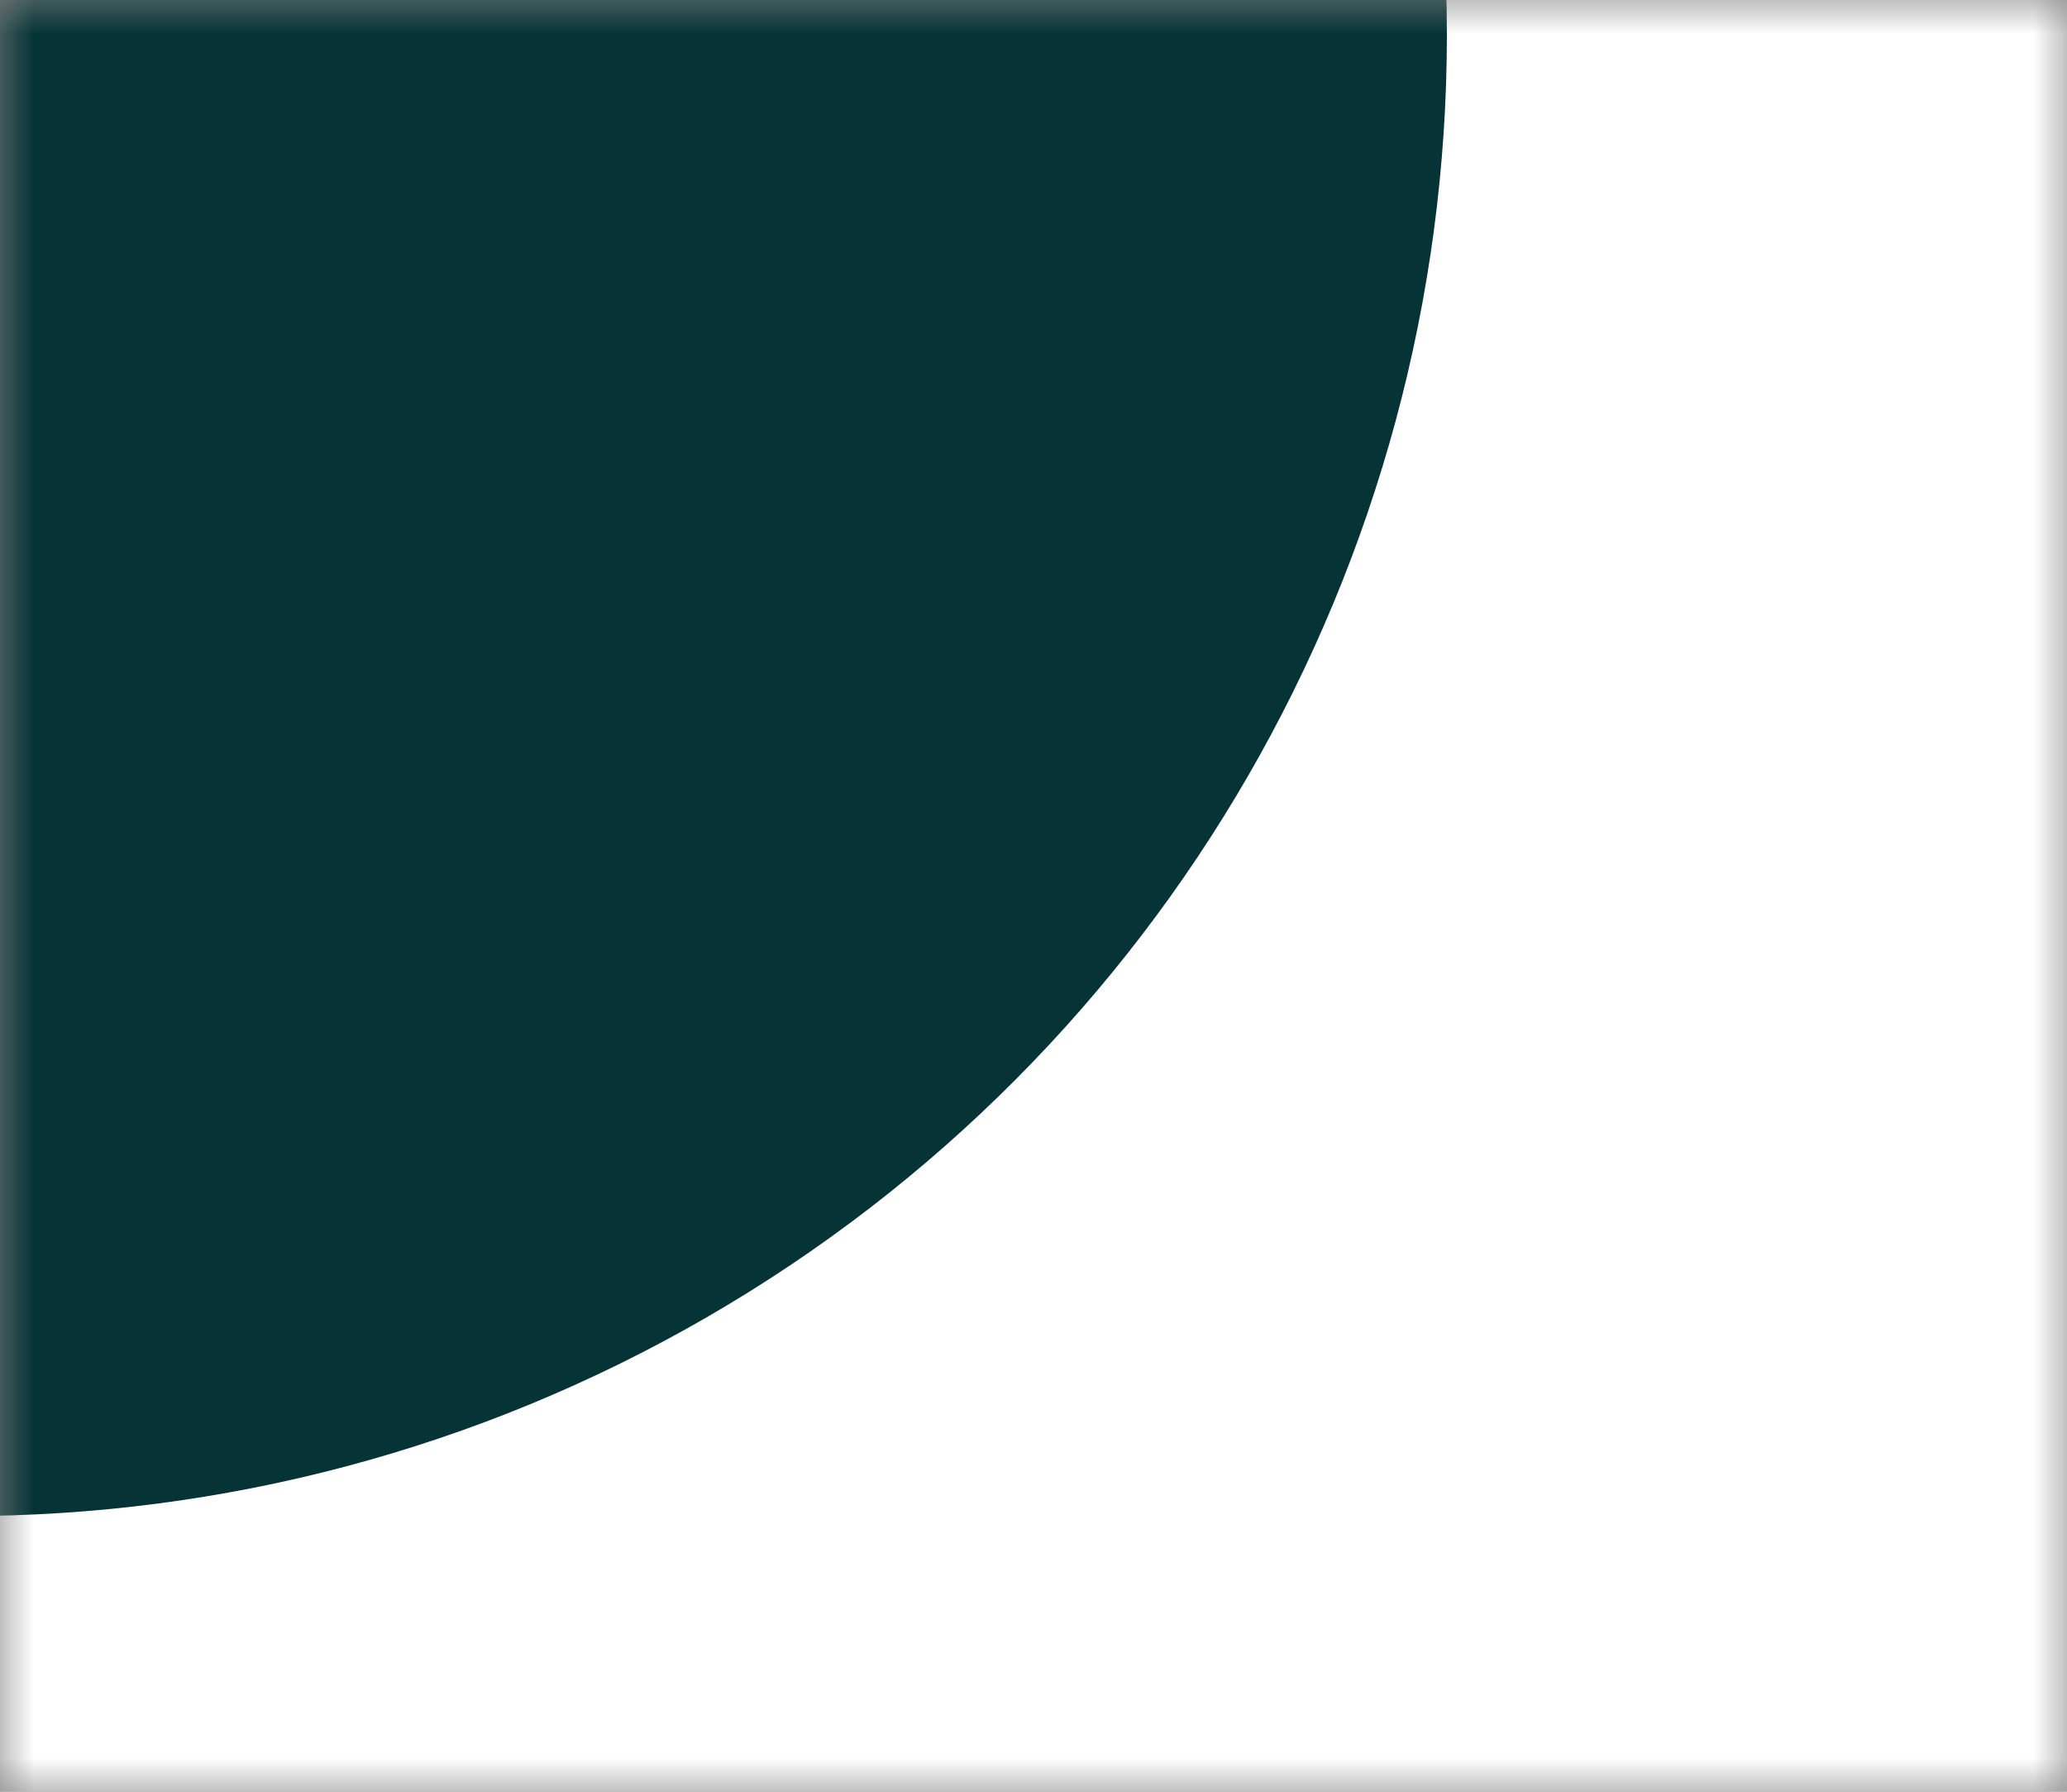 <svg width="30" height="26" viewBox="0 0 30 26" fill="none" xmlns="http://www.w3.org/2000/svg">
<rect x="0" y="0" width="30" height="26" fill="#808080" stroke="none"/>
<mask id="mask0_401_18" style="mask-type:alpha" maskUnits="userSpaceOnUse" x="0" y="0" width="30" height="26">
<rect width="30" height="26" fill="white"/>
</mask>
<g mask="url(#mask0_401_18)">
<rect width="30" height="26" fill="white"/>
<circle cx="-0.5" cy="0.5" r="21.5" fill="#063436"/>
</g>
</svg>

